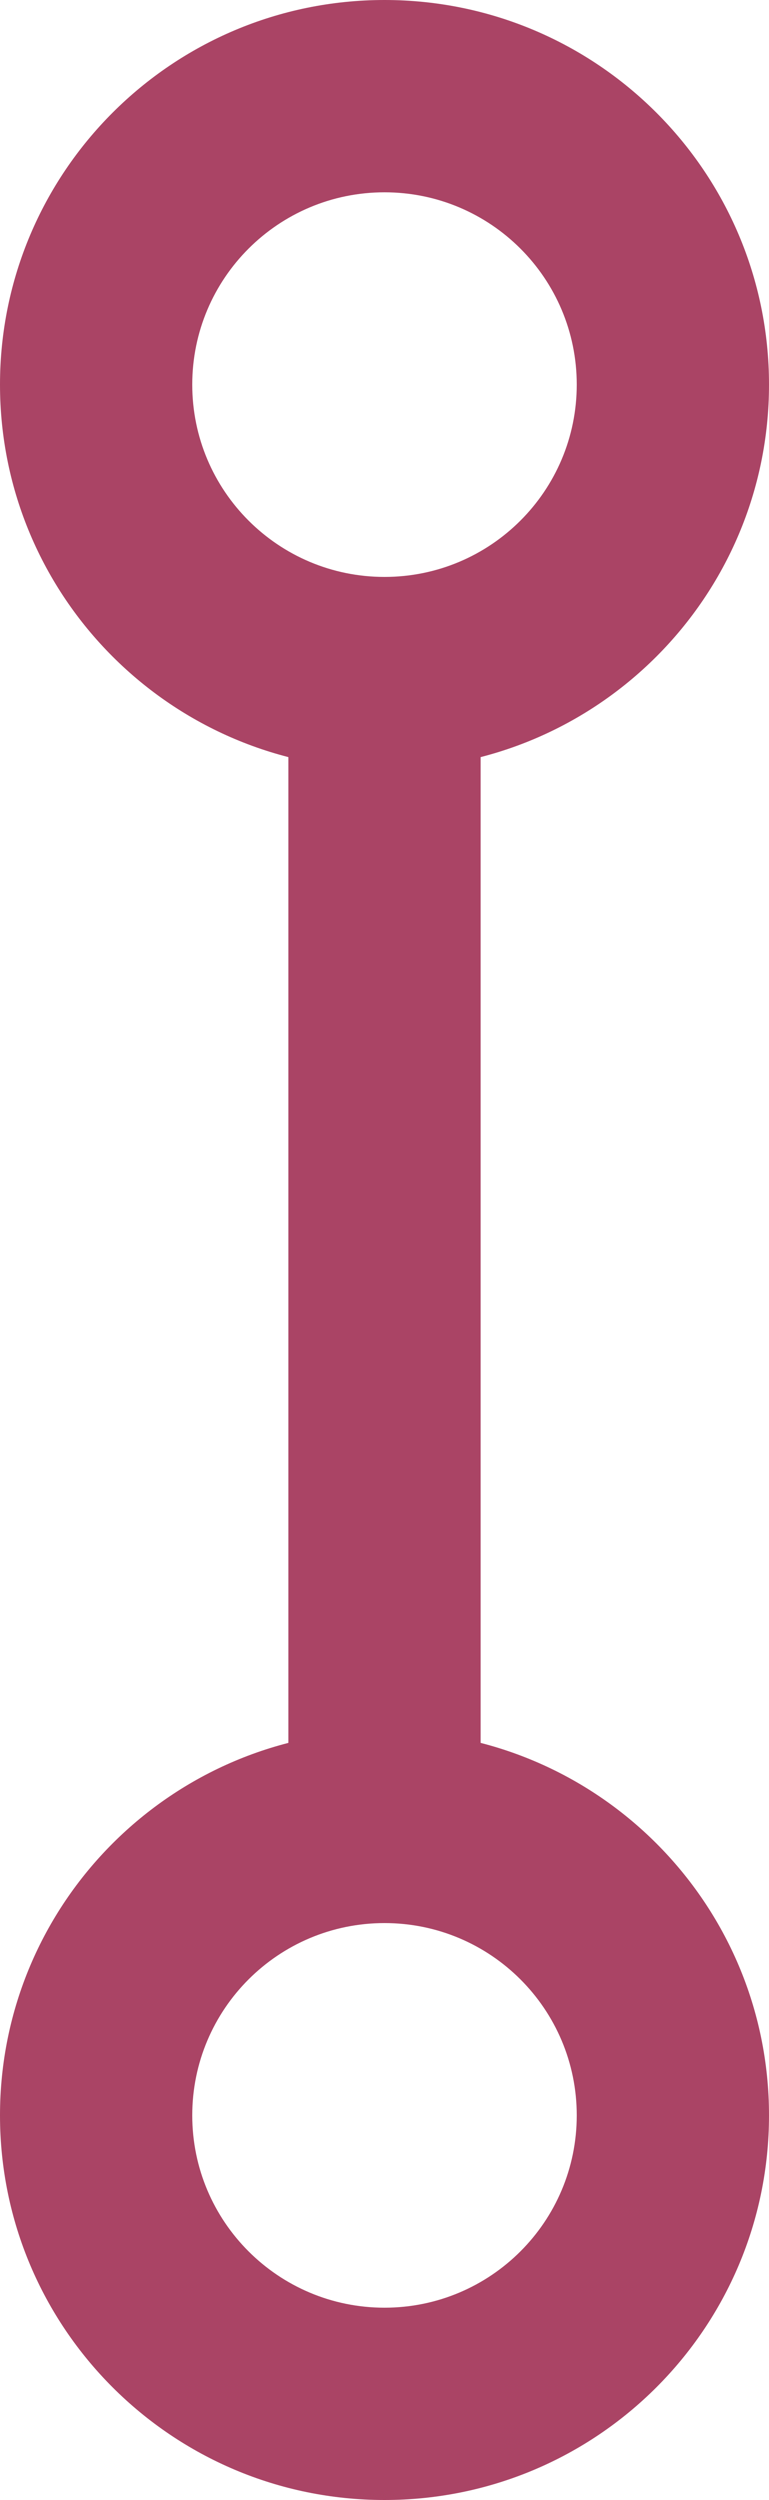 <svg width="200" height="650" viewBox="0 0 200 650" fill="none" xmlns="http://www.w3.org/2000/svg">
<path d="M200 100C200 155.228 155.228 200 100 200C44.772 200 0 155.228 0 100C0 44.772 44.772 0 100 0C155.228 0 200 44.772 200 100ZM50 100C50 127.614 72.386 150 100 150C127.614 150 150 127.614 150 100C150 72.386 127.614 50 100 50C72.386 50 50 72.386 50 100Z" fill="#AA4465"/>
<path d="M200 550C200 605.228 155.228 650 100 650C44.772 650 0 605.228 0 550C0 494.772 44.772 450 100 450C155.228 450 200 494.772 200 550ZM50 550C50 577.614 72.386 600 100 600C127.614 600 150 577.614 150 550C150 522.386 127.614 500 100 500C72.386 500 50 522.386 50 550Z" fill="#AA4465"/>
<path d="M75 151H125V499H75V151Z" fill="#AA4465"/>
</svg>
